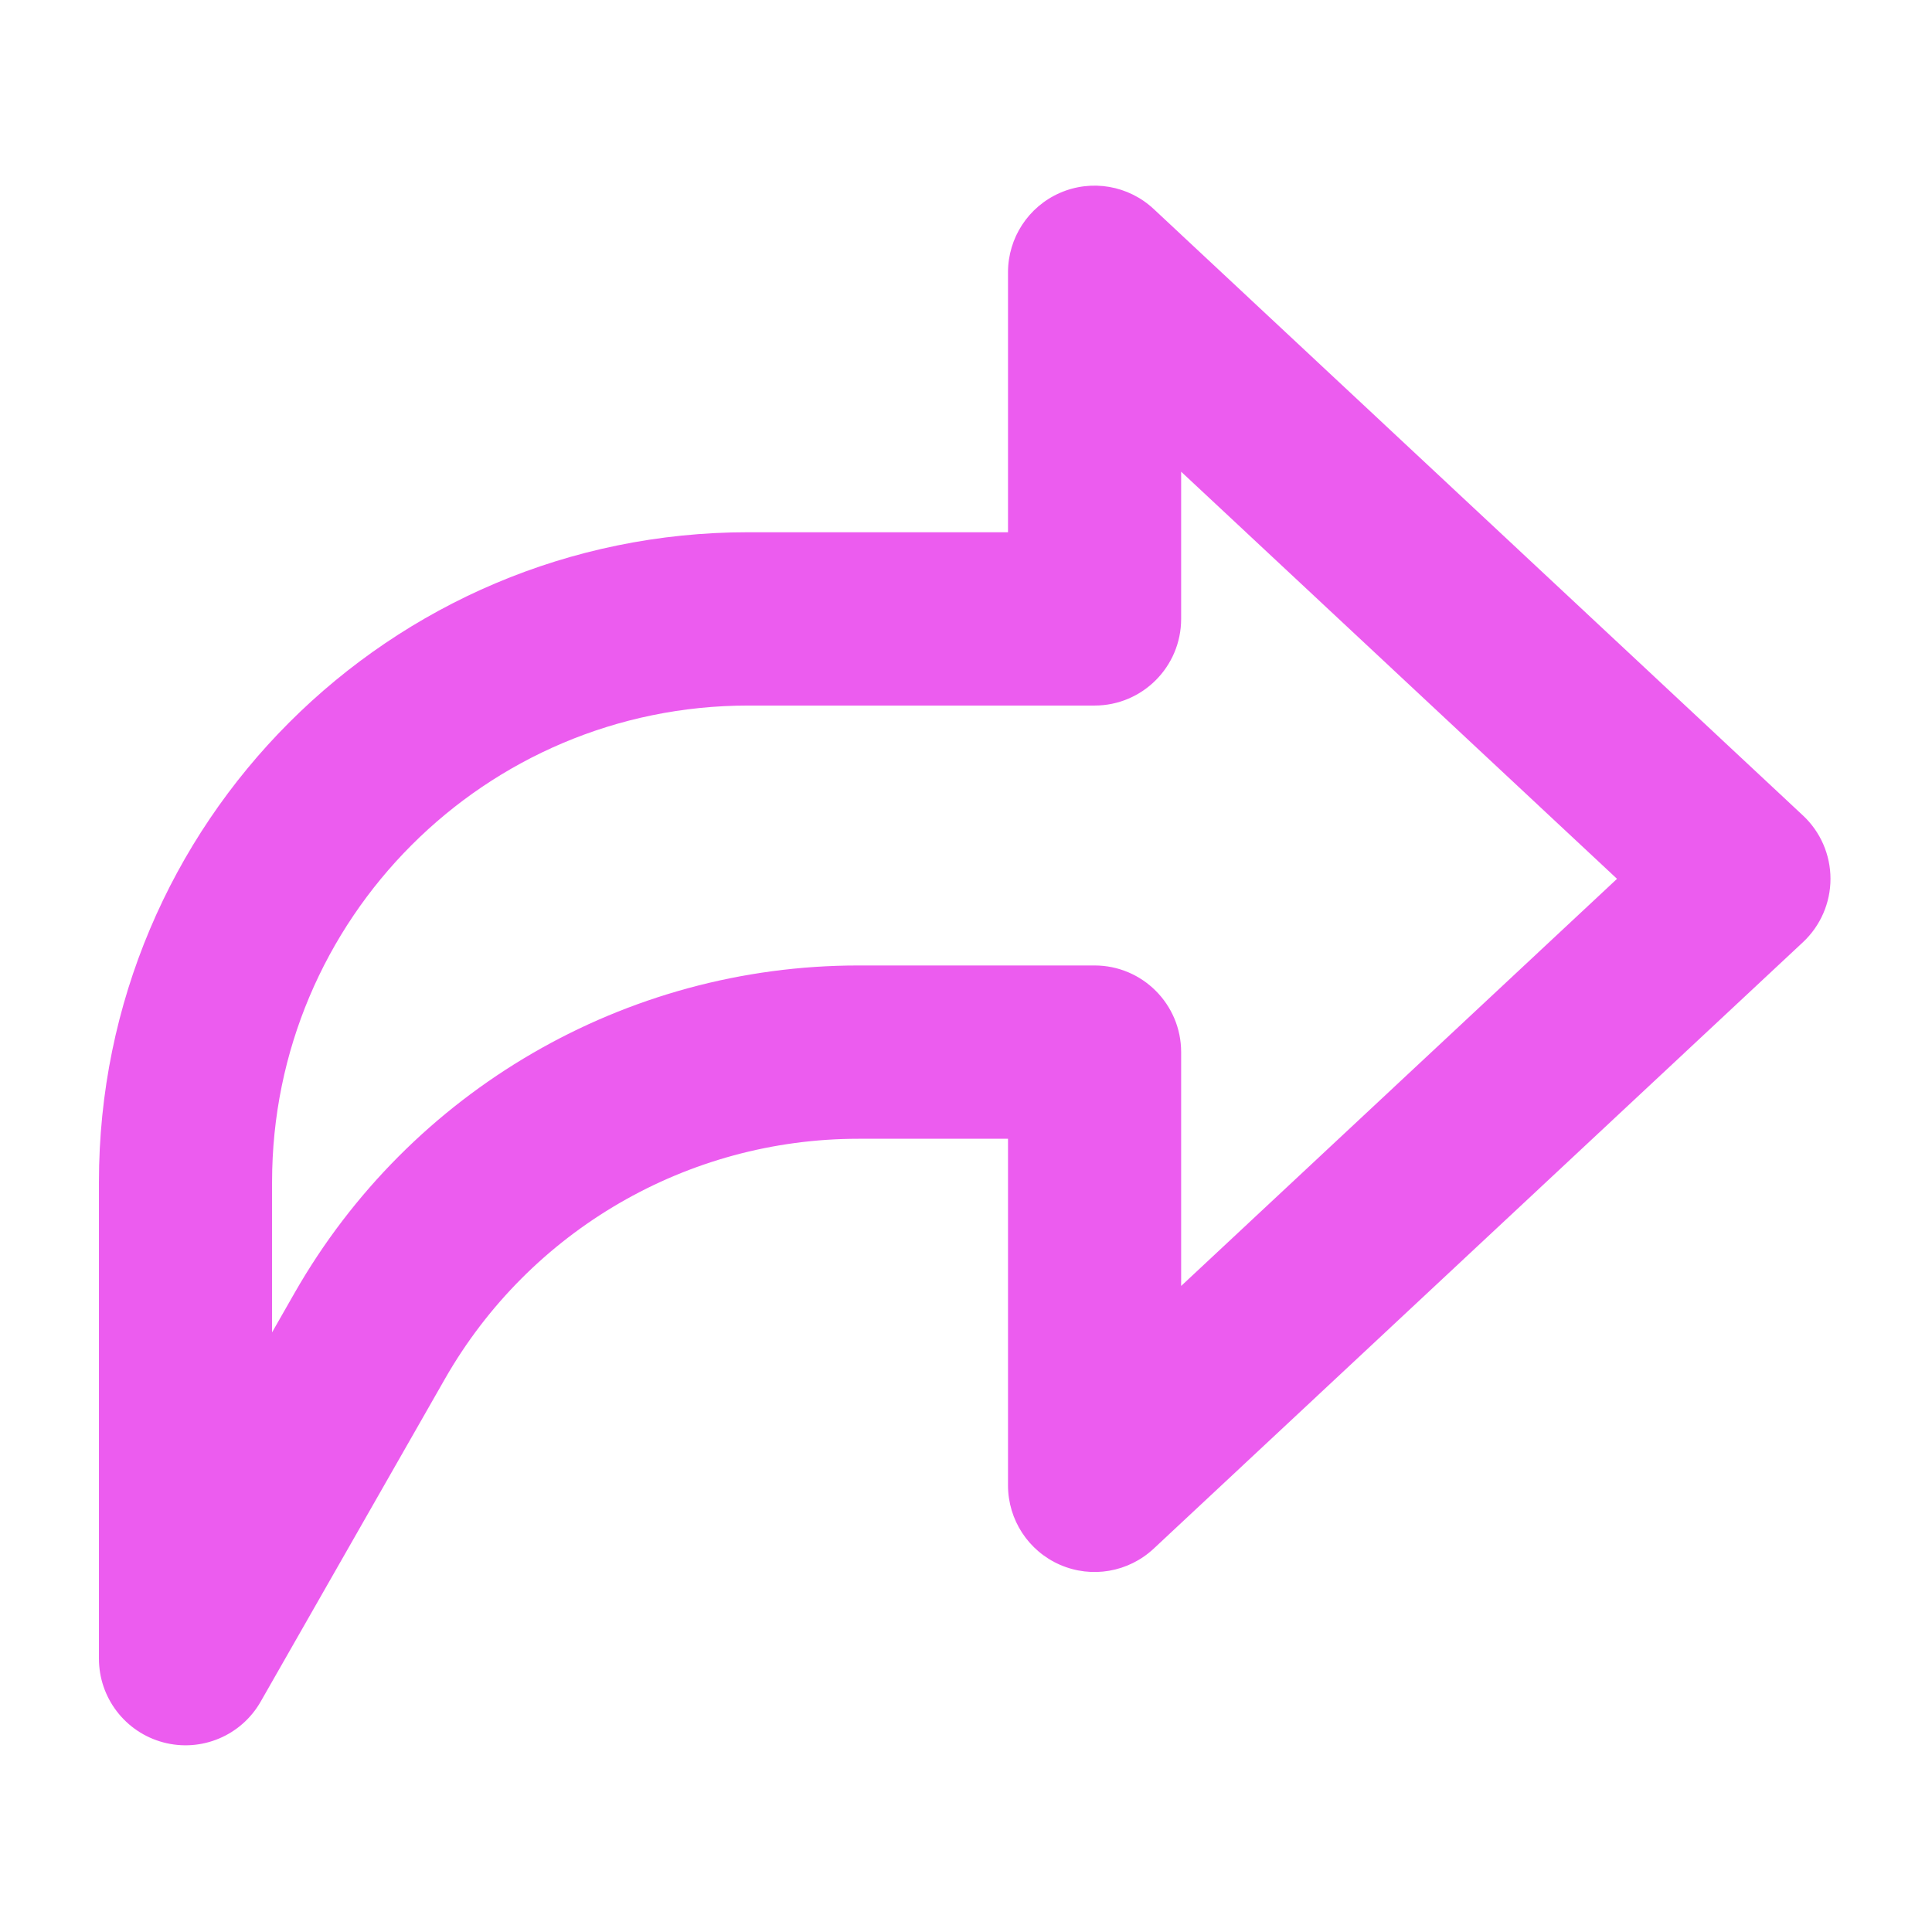 <svg xmlns="http://www.w3.org/2000/svg" xmlns:xlink="http://www.w3.org/1999/xlink" width="300" zoomAndPan="magnify" viewBox="0 0 224.88 225" height="300" preserveAspectRatio="xMidYMid meet" version="1.0"><path fill="#ec5cef" d="M 123.395 22.457 C 127.078 20.855 131.355 21.594 134.293 24.336 L 209.914 94.973 C 211.957 96.879 213.117 99.551 213.117 102.348 C 213.117 105.145 211.957 107.816 209.914 109.727 L 134.293 180.359 C 131.355 183.102 127.078 183.84 123.395 182.238 C 119.711 180.637 117.332 177 117.332 172.984 L 117.332 132.621 L 99.906 132.621 C 80.008 132.621 61.633 143.293 51.758 160.582 L 30.297 198.172 C 28.031 202.145 23.375 204.094 18.957 202.918 C 14.539 201.742 11.461 197.738 11.461 193.164 L 11.461 137.664 C 11.461 95.867 45.316 61.984 87.082 61.984 L 117.332 61.984 L 117.332 31.711 C 117.332 27.695 119.711 24.059 123.395 22.457 Z M 137.496 54.934 L 137.496 72.074 C 137.496 77.648 132.98 82.168 127.414 82.168 L 87.082 82.168 C 56.453 82.168 31.625 107.016 31.625 137.664 L 31.625 155.168 L 34.25 150.57 C 47.715 126.992 72.77 112.438 99.906 112.438 L 127.414 112.438 C 132.98 112.438 137.496 116.957 137.496 122.531 L 137.496 149.762 L 188.258 102.348 Z M 137.496 54.934 " fill-opacity="1" fill-rule="evenodd"/></svg>